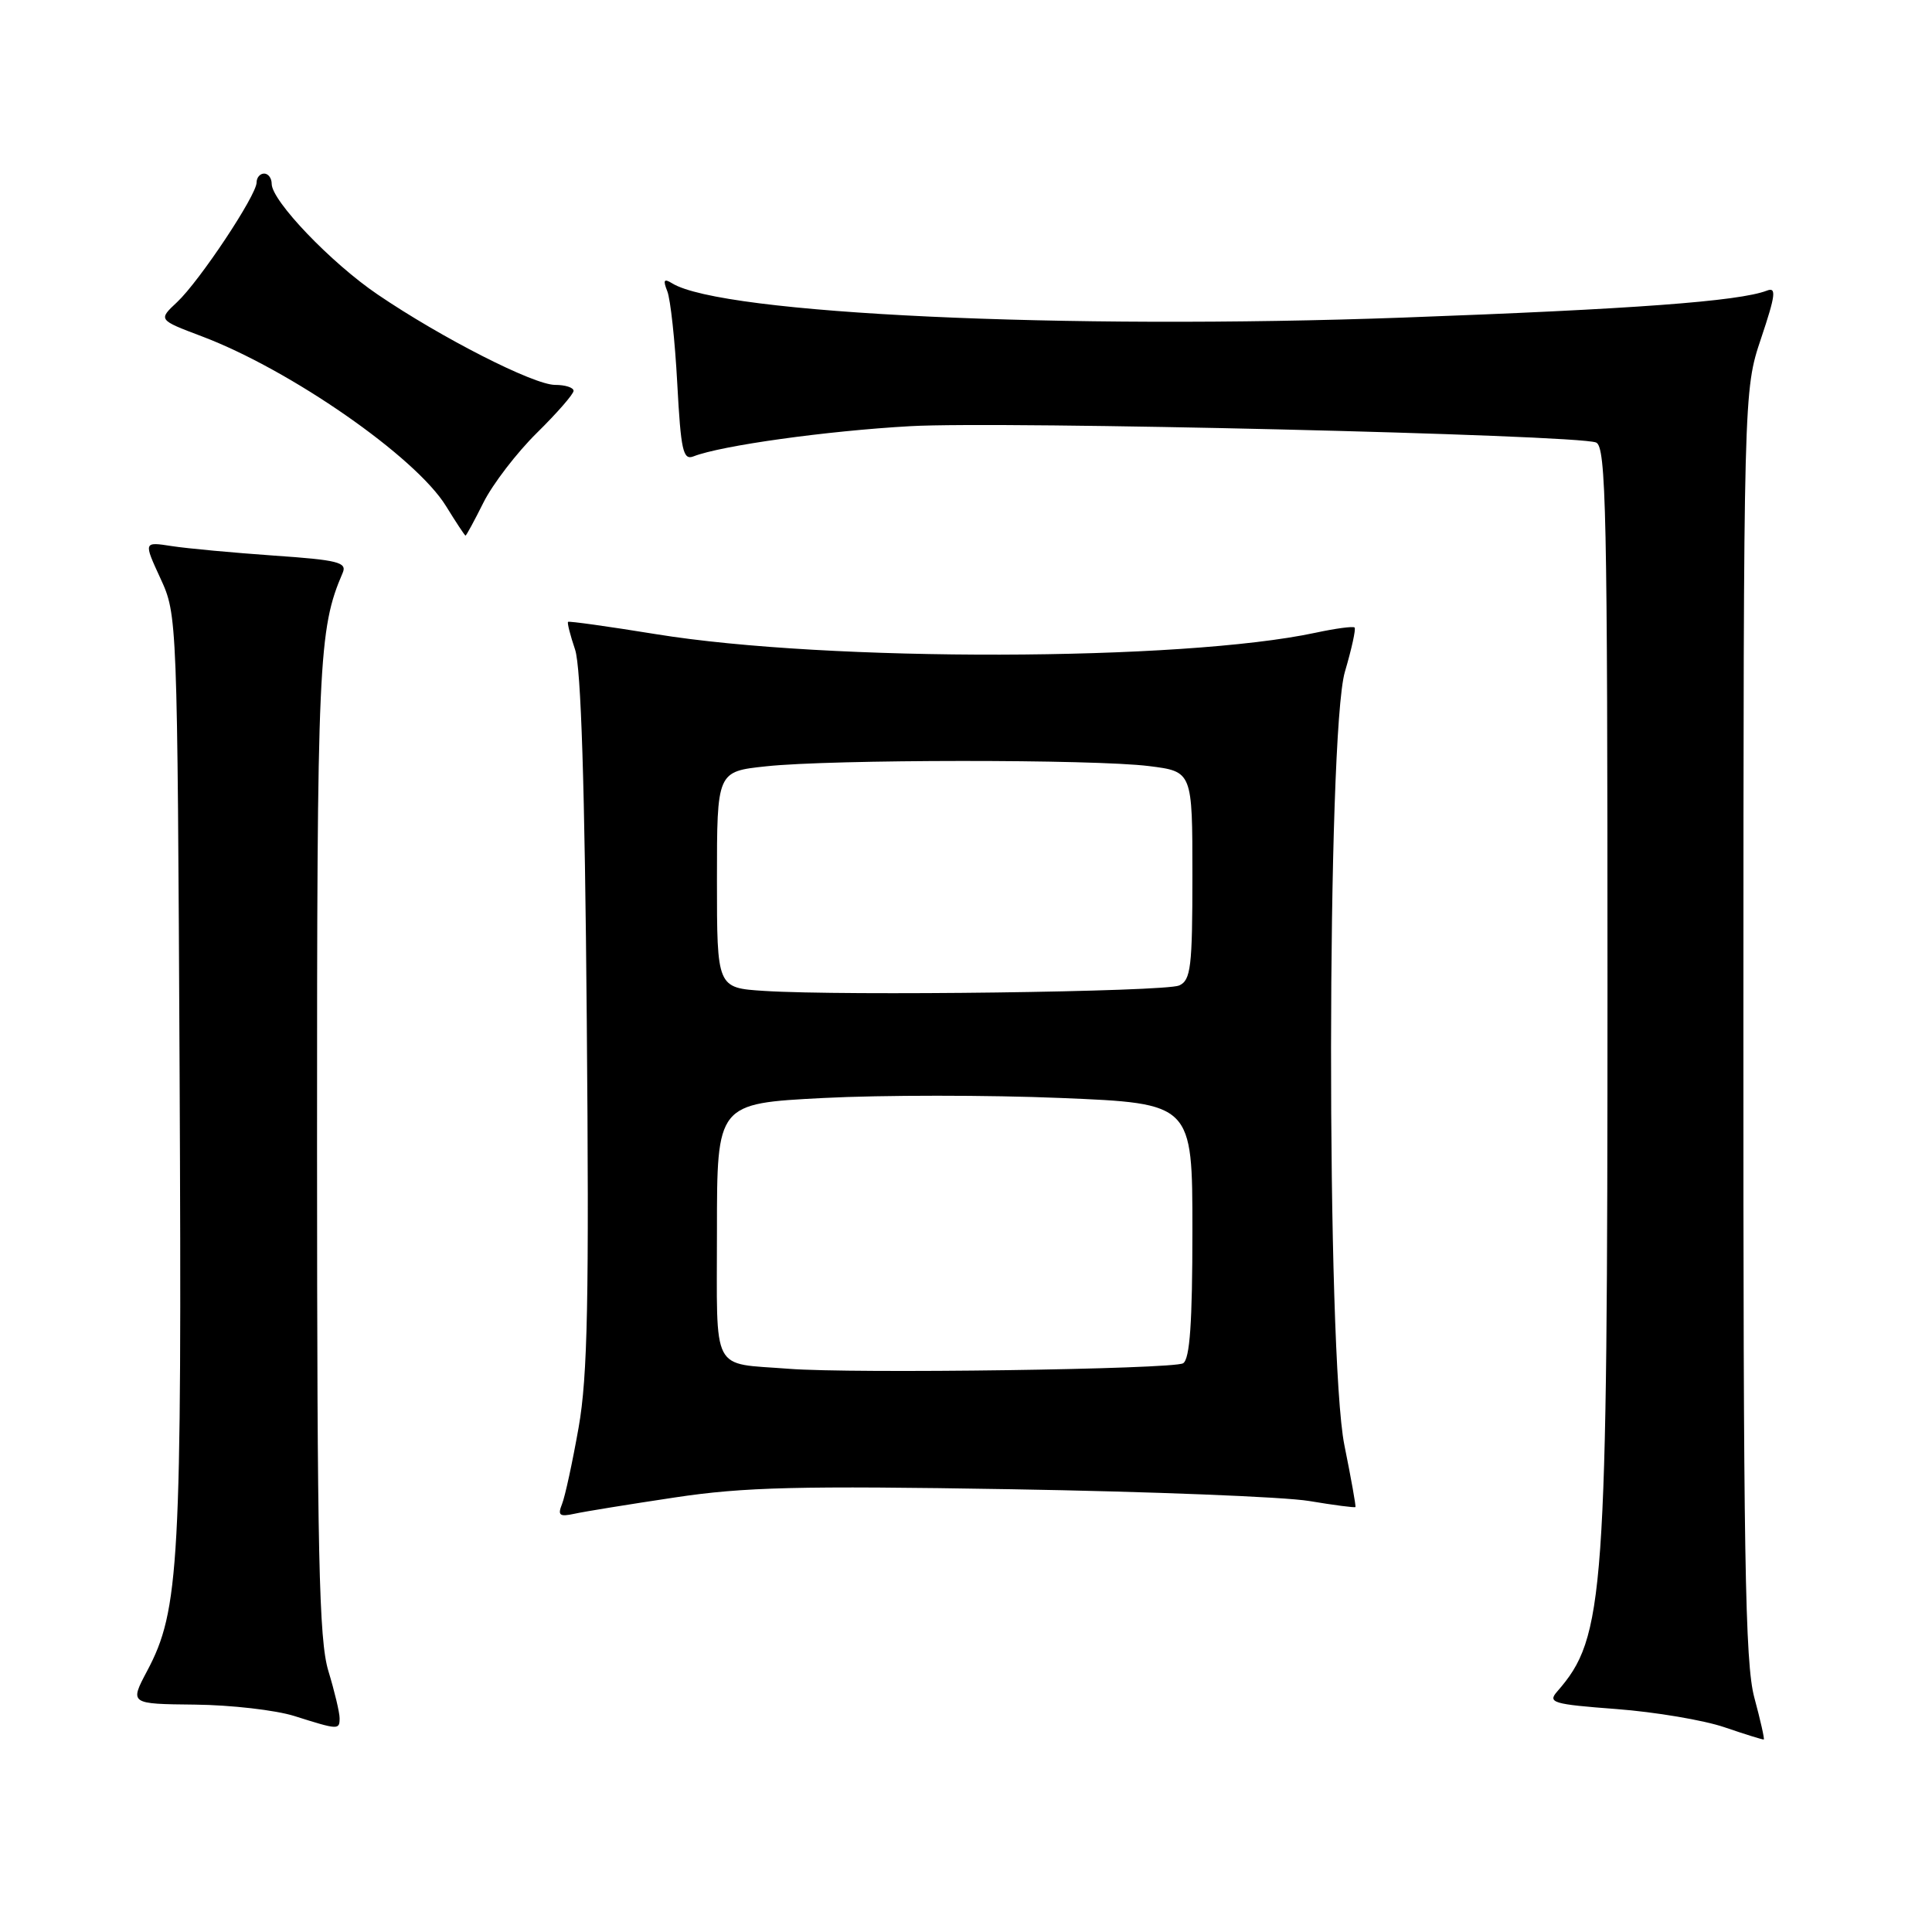 <?xml version="1.0" encoding="UTF-8" standalone="no"?>
<!DOCTYPE svg PUBLIC "-//W3C//DTD SVG 1.1//EN" "http://www.w3.org/Graphics/SVG/1.1/DTD/svg11.dtd" >
<svg xmlns="http://www.w3.org/2000/svg" xmlns:xlink="http://www.w3.org/1999/xlink" version="1.1" viewBox="0 0 256 256">
 <g >
 <path fill="currentColor"
d=" M 232.46 224.95 C 231.22 220.36 230.99 206.27 231.01 135.63 C 231.03 51.76 231.03 51.76 233.35 44.84 C 235.28 39.09 235.41 38.01 234.12 38.51 C 230.42 39.93 216.33 40.97 185.96 42.08 C 140.94 43.72 95.63 41.60 89.06 37.54 C 87.97 36.87 87.83 37.10 88.42 38.59 C 88.84 39.64 89.44 45.14 89.74 50.80 C 90.22 59.72 90.51 61.02 91.90 60.47 C 95.55 59.04 109.53 57.09 120.63 56.47 C 132.86 55.78 208.77 57.59 211.48 58.63 C 212.82 59.15 213.00 67.65 213.00 130.67 C 213.00 211.93 212.64 216.91 206.34 224.13 C 205.04 225.61 205.73 225.82 214.21 226.46 C 219.32 226.85 225.75 227.93 228.50 228.87 C 231.25 229.81 233.60 230.54 233.71 230.49 C 233.83 230.45 233.27 227.95 232.46 224.95 Z  M 45.00 227.66 C 45.00 226.92 44.33 224.11 43.51 221.41 C 42.26 217.28 42.02 206.23 42.01 151.97 C 42.00 87.53 42.19 83.37 45.41 75.90 C 46.01 74.51 44.76 74.20 36.30 73.62 C 30.91 73.24 24.82 72.68 22.76 72.36 C 19.02 71.78 19.02 71.78 21.26 76.64 C 23.49 81.48 23.50 81.72 23.80 142.50 C 24.11 207.34 23.78 213.35 19.49 221.42 C 17.18 225.78 17.18 225.78 25.84 225.87 C 30.60 225.92 36.52 226.60 39.00 227.38 C 44.85 229.23 45.00 229.24 45.00 227.66 Z  M 89.43 198.42 C 98.58 197.04 105.82 196.86 133.93 197.33 C 152.39 197.64 170.19 198.34 173.47 198.89 C 176.76 199.44 179.52 199.80 179.60 199.69 C 179.69 199.59 179.03 195.90 178.14 191.50 C 175.74 179.60 175.80 97.15 178.21 89.00 C 179.10 85.98 179.68 83.35 179.49 83.15 C 179.30 82.96 176.97 83.27 174.32 83.84 C 156.62 87.63 109.70 87.73 86.92 84.03 C 80.64 83.01 75.40 82.28 75.27 82.40 C 75.14 82.53 75.56 84.18 76.20 86.07 C 76.99 88.41 77.49 104.03 77.75 135.15 C 78.07 172.22 77.87 182.36 76.67 189.15 C 75.86 193.74 74.87 198.31 74.47 199.30 C 73.87 200.80 74.14 201.01 76.12 200.58 C 77.43 200.29 83.42 199.32 89.43 198.42 Z  M 64.07 66.57 C 65.29 64.14 68.47 59.99 71.14 57.36 C 73.81 54.73 76.00 52.22 76.00 51.79 C 76.00 51.35 74.90 51.00 73.55 51.00 C 70.72 51.00 58.51 44.78 50.05 39.03 C 43.88 34.85 36.00 26.61 36.00 24.36 C 36.00 23.61 35.55 23.00 35.00 23.00 C 34.45 23.00 34.00 23.53 34.00 24.18 C 34.00 25.87 26.45 37.23 23.47 40.03 C 20.96 42.38 20.96 42.38 26.73 44.56 C 38.47 48.99 55.08 60.53 59.10 67.06 C 60.42 69.20 61.58 70.96 61.68 70.97 C 61.78 70.99 62.85 69.01 64.07 66.57 Z  M 104.50 181.37 C 94.11 180.56 95.00 182.26 95.00 163.09 C 95.00 146.22 95.00 146.22 109.10 145.49 C 116.85 145.09 131.03 145.09 140.60 145.49 C 158.00 146.21 158.00 146.21 158.00 163.05 C 158.00 175.28 157.66 180.09 156.77 180.64 C 155.47 181.44 113.01 182.04 104.50 181.37 Z  M 101.25 131.30 C 95.00 130.90 95.00 130.90 95.00 116.57 C 95.00 102.23 95.00 102.23 101.52 101.54 C 110.13 100.61 144.96 100.59 152.25 101.51 C 158.00 102.23 158.00 102.23 158.00 116.01 C 158.00 128.16 157.79 129.88 156.25 130.58 C 154.40 131.42 111.85 131.98 101.25 131.30 Z "/>
</g>
</svg>